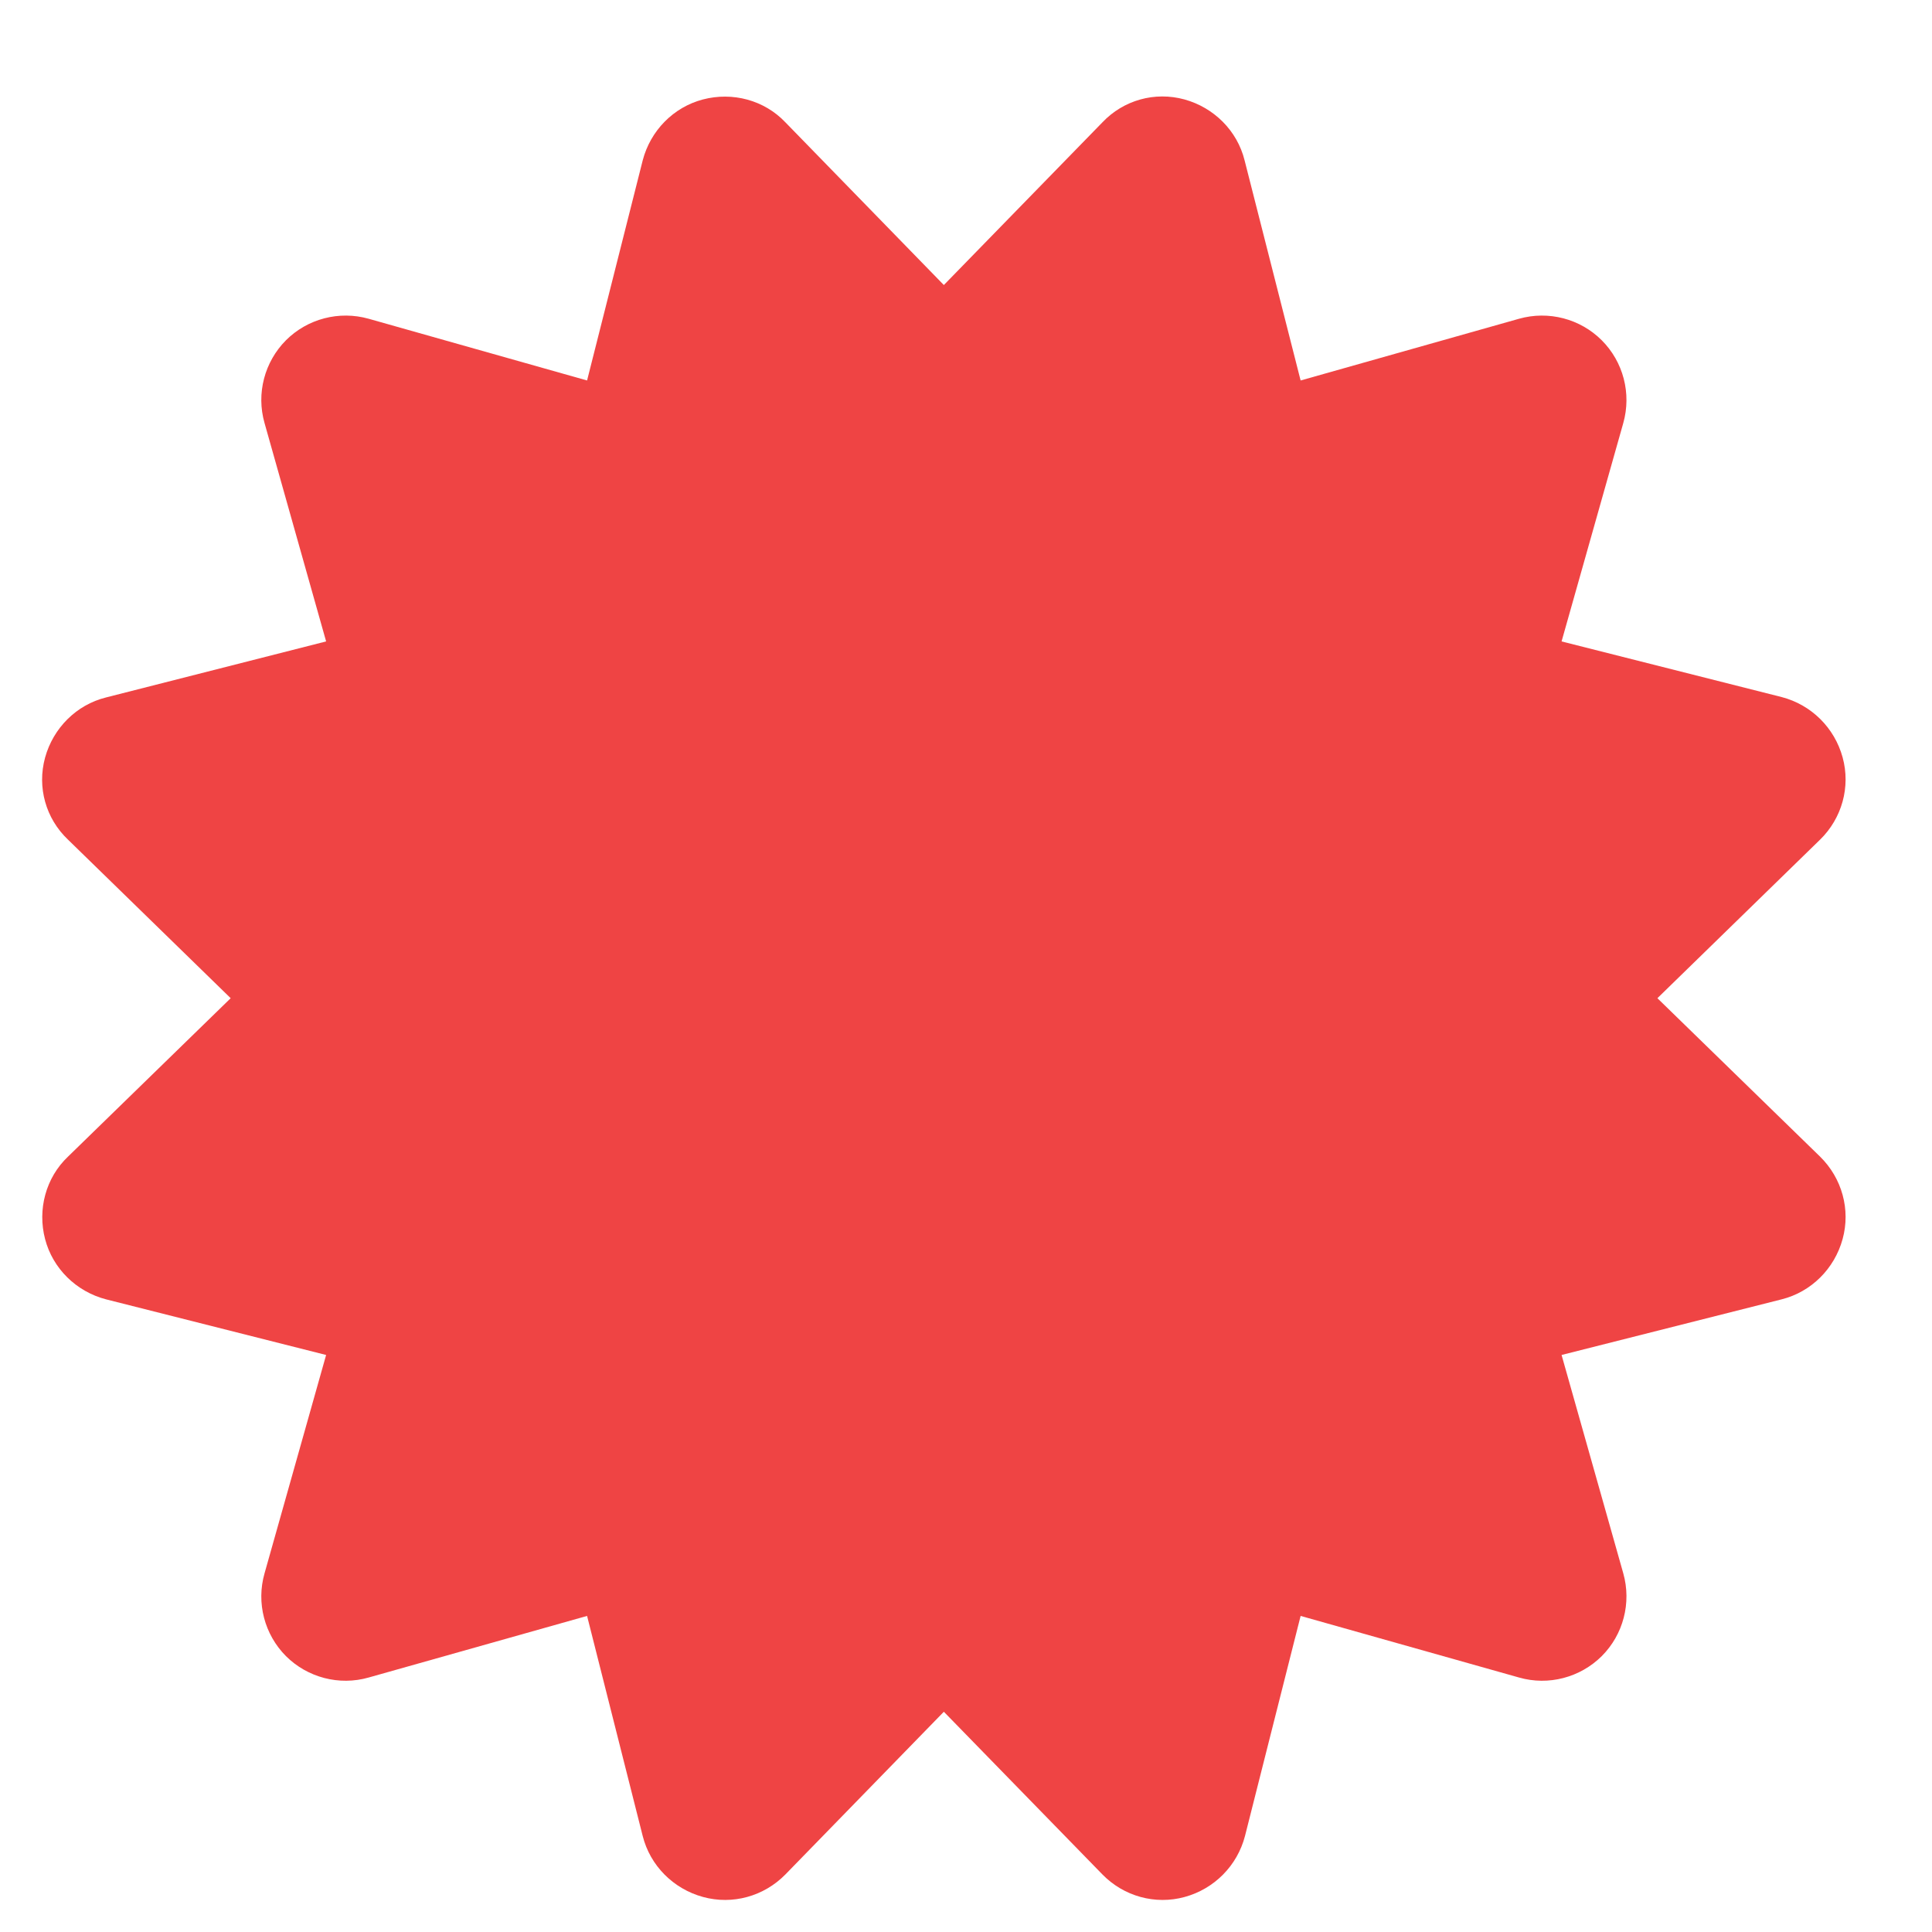 <svg width="15" height="15" viewBox="0 0 15 15" fill="none" xmlns="http://www.w3.org/2000/svg">
<path d="M6.098 0.95C5.934 0.777 5.688 0.712 5.458 0.772C5.228 0.832 5.05 1.015 4.99 1.245L4.558 2.954L2.863 2.475C2.633 2.41 2.387 2.475 2.22 2.642C2.054 2.809 1.988 3.055 2.054 3.285L2.532 4.98L0.823 5.415C0.593 5.472 0.413 5.653 0.35 5.882C0.287 6.112 0.355 6.355 0.528 6.519L1.791 7.75L0.528 8.98C0.355 9.144 0.29 9.391 0.35 9.62C0.41 9.85 0.593 10.028 0.823 10.088L2.532 10.52L2.054 12.215C1.988 12.445 2.054 12.691 2.22 12.858C2.387 13.024 2.633 13.09 2.863 13.024L4.558 12.546L4.99 14.255C5.048 14.485 5.228 14.665 5.458 14.728C5.688 14.791 5.931 14.723 6.098 14.553L7.328 13.29L8.559 14.553C8.725 14.723 8.969 14.791 9.198 14.728C9.428 14.665 9.606 14.485 9.666 14.255L10.098 12.546L11.793 13.024C12.023 13.09 12.269 13.024 12.436 12.858C12.603 12.691 12.668 12.445 12.603 12.215L12.124 10.52L13.833 10.088C14.063 10.03 14.243 9.85 14.306 9.62C14.369 9.391 14.301 9.147 14.131 8.98L12.868 7.75L14.131 6.519C14.301 6.353 14.369 6.109 14.306 5.88C14.243 5.65 14.063 5.472 13.833 5.412L12.124 4.98L12.603 3.285C12.668 3.055 12.603 2.809 12.436 2.642C12.269 2.475 12.023 2.41 11.793 2.475L10.098 2.954L9.663 1.245C9.606 1.015 9.425 0.835 9.196 0.772C8.966 0.709 8.723 0.777 8.559 0.95L7.328 2.213L6.098 0.95Z" fill="#EF4444"/>
</svg>

